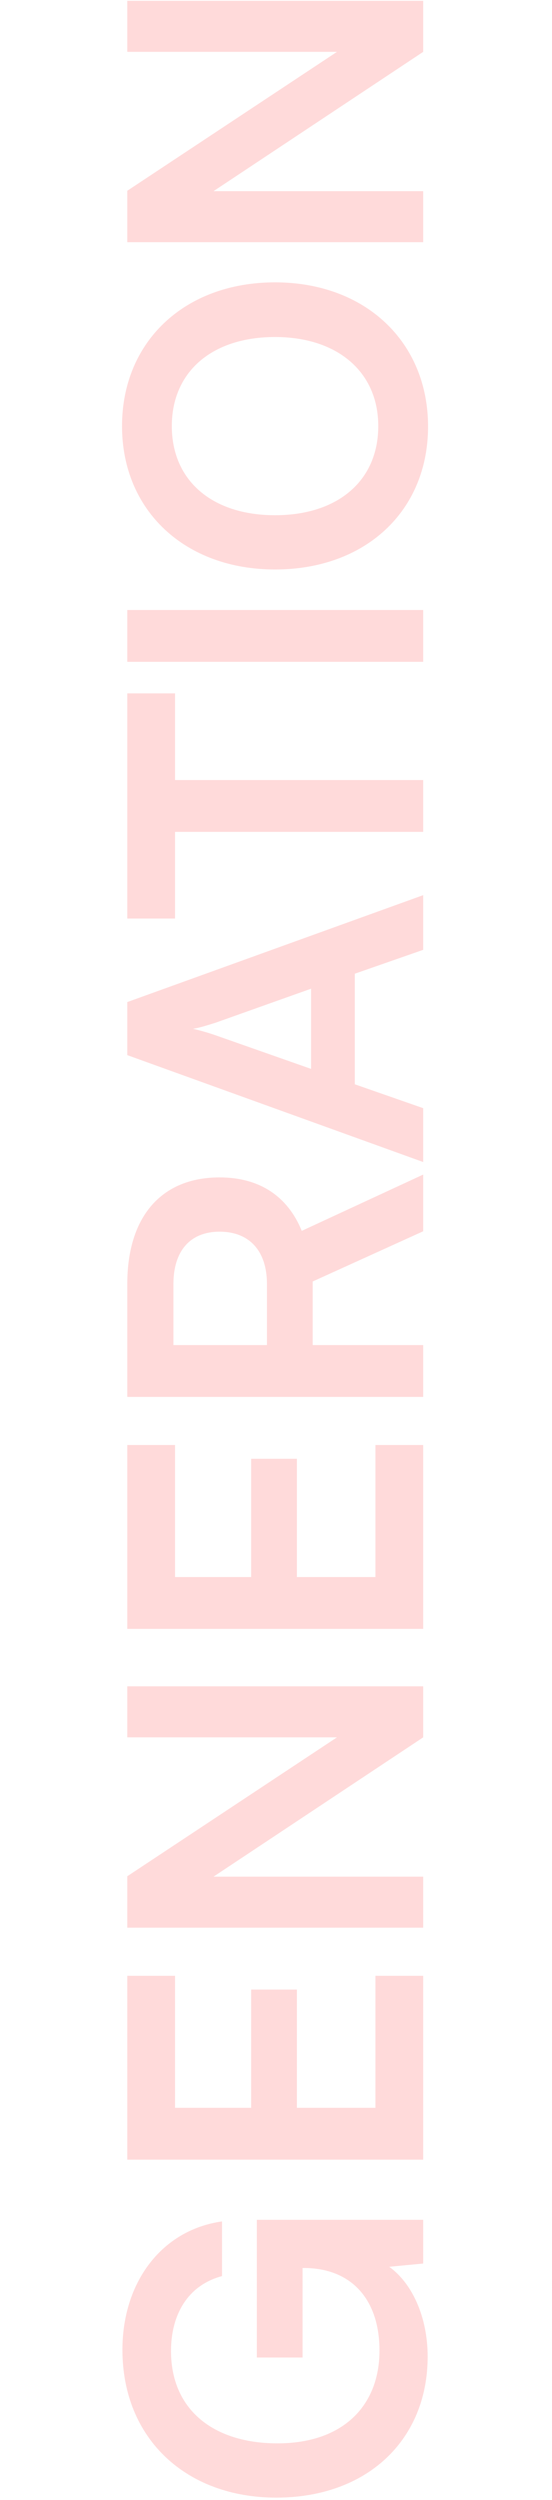 <svg width="150" height="679" viewBox="0 0 84 679" fill="none" xmlns="http://www.w3.org/2000/svg">
<path d="M13.47 638.556C13.47 654.506 25.02 663.636 42.4 663.636C60.33 663.636 70.12 653.296 70.12 638.446C70.12 624.476 62.42 616.006 49.55 616.006L49.22 616.006L49.22 640.316L36.79 640.316L36.79 602.916L82 602.916L82 614.796L72.76 615.676C78.92 620.076 83.21 629.206 83.21 640.096C83.21 662.646 66.82 678.376 42.07 678.376C17.65 678.376 0.27 662.426 0.27 638.226C0.27 619.856 10.94 605.666 27.33 603.356L27.33 618.206C17.87 620.736 13.47 628.876 13.47 638.556ZM82 536.641L82 586.581L1.59 586.581L1.59 536.641L14.57 536.641L14.57 572.501L35.25 572.501L35.25 540.381L47.68 540.381L47.68 572.501L69.02 572.501L69.02 536.641L82 536.641ZM82 509.716L82 523.576L1.59 523.576L1.59 509.606L58.57 471.876L1.59 471.876L1.59 458.016L82 458.016L82 471.876L25.02 509.716L82 509.716ZM82 392.477L82 442.417L1.59 442.417L1.59 392.477L14.57 392.477L14.57 428.337L35.25 428.337L35.25 396.217L47.68 396.217L47.68 428.337L69.02 428.337L69.02 392.477L82 392.477ZM82 365.332L82 379.412L1.59 379.412L1.59 348.722C1.59 330.462 10.83 319.792 26.67 319.792C37.45 319.792 45.15 324.852 49 334.312L82 319.022L82 334.422L51.97 348.062L51.97 365.332L82 365.332ZM14.13 365.332L39.54 365.332L39.54 348.722C39.54 339.812 34.81 334.532 26.67 334.532C18.64 334.532 14.13 339.812 14.13 348.722L14.13 365.332ZM82 300.99L82 315.62L1.59 286.58L1.59 272.17L82 243.13L82 257.98L63.41 264.47L63.41 294.5L82 300.99ZM25.57 281.19L51.53 290.32L51.53 268.54L25.57 277.78C23.48 278.44 21.06 279.21 19.41 279.43C20.95 279.76 23.37 280.42 25.57 281.19ZM14.57 249.485L1.59 249.485L1.59 188.325L14.57 188.325L14.57 211.865L82 211.865L82 225.945L14.57 225.945L14.57 249.485ZM1.59 165.682L82 165.682L82 179.762L1.59 179.762L1.59 165.682ZM41.74 76.688C66.16 76.688 83.32 92.748 83.32 115.848C83.32 138.838 66.27 154.678 41.74 154.678C17.32 154.678 0.16 138.728 0.16 115.738C0.16 92.748 17.21 76.688 41.74 76.688ZM41.74 91.537C24.58 91.537 13.69 100.998 13.69 115.738C13.69 130.478 24.58 139.938 41.74 139.938C58.9 139.938 69.79 130.478 69.79 115.738C69.79 100.998 58.68 91.537 41.74 91.537ZM82 51.923L82 65.783L1.59 65.783L1.59 51.813L58.57 14.083L1.59 14.083L1.59 0.223L82 0.223L82 14.083L25.02 51.923L82 51.923Z" fill="#FFDADA"/>
</svg>
